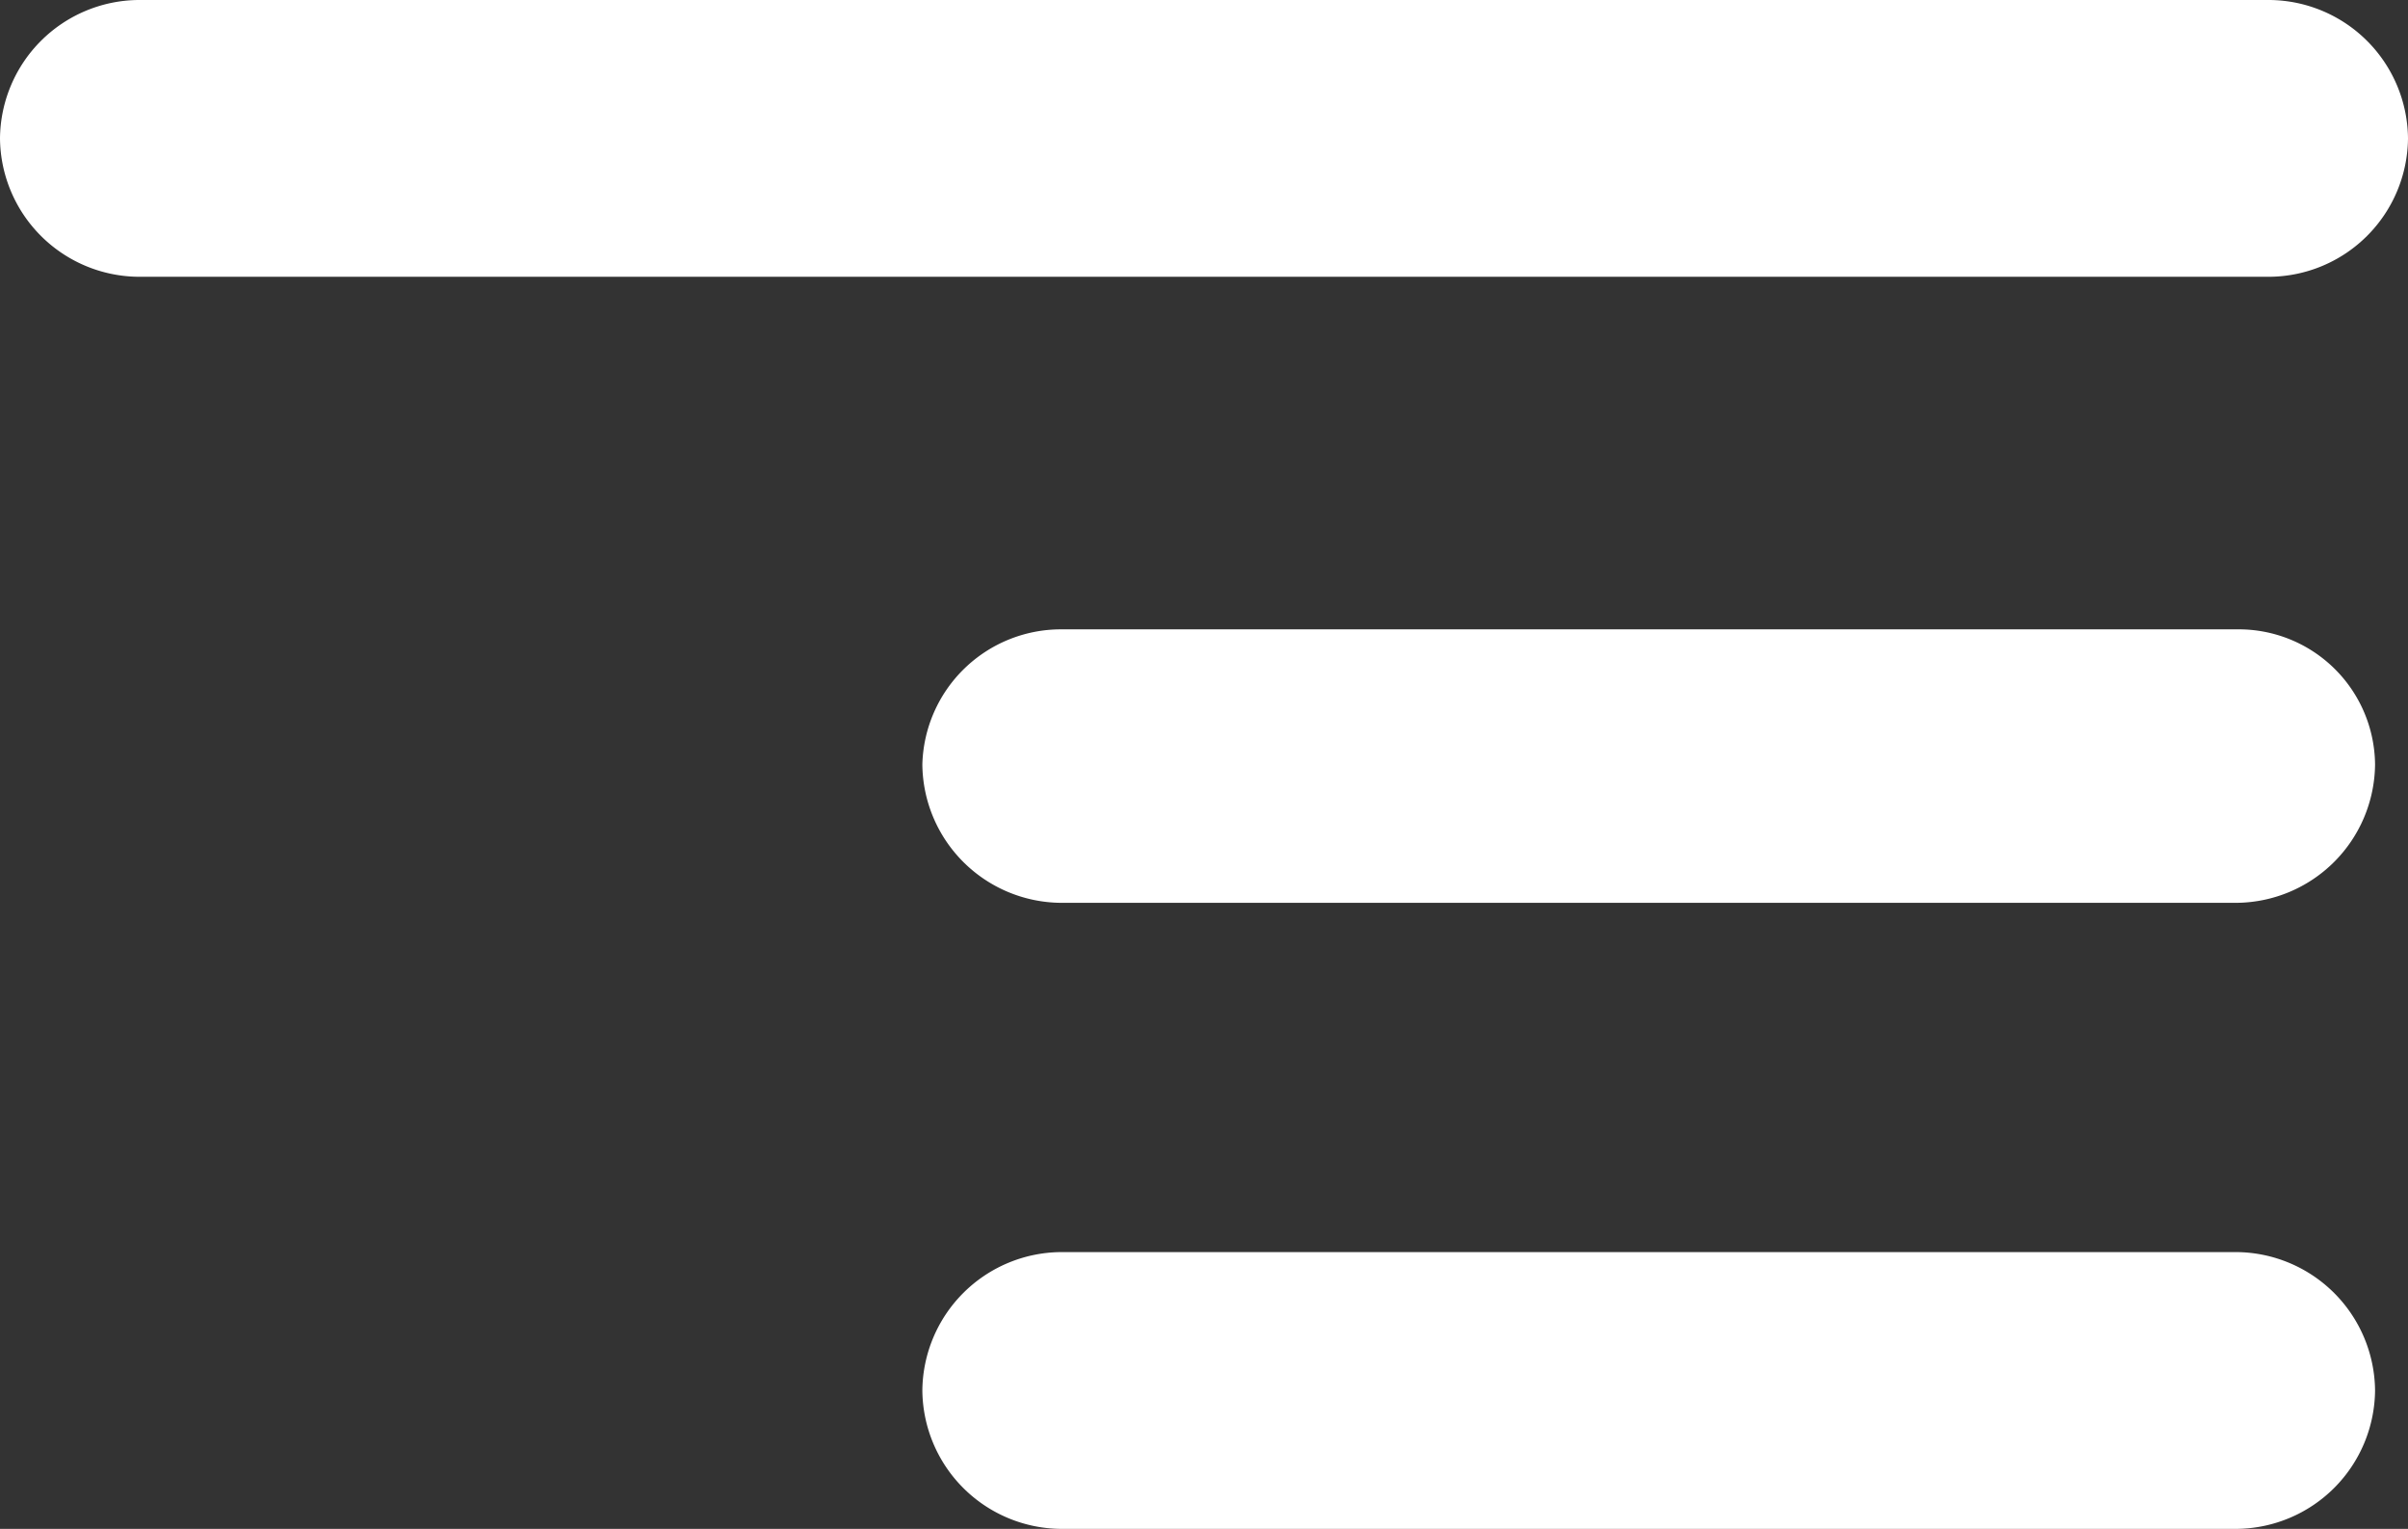 <svg id="Layer_1" data-name="Layer 1" xmlns="http://www.w3.org/2000/svg" viewBox="0 0 73.1 46.4"><rect x="0" y="0" width="73.1" height="46.4" fill="#333333" stroke="none"/><defs><style>.cls-1{fill:#fff;}</style></defs><path class="cls-1" d="M3.45,11h0a4.24,4.24,0,0,1,4.2-4.2h64.7a4.24,4.24,0,0,1,4.2,4.2h0a4.24,4.24,0,0,1-4.2,4.2H7.65A4.24,4.24,0,0,1,3.45,11Z" transform="translate(-3.45 -6.8)"/><path class="cls-1" d="M31.45,30h0a4.21,4.21,0,0,1,4.2-4.1H71.37A4.14,4.14,0,0,1,75.55,30h0a4.24,4.24,0,0,1-4.2,4.2H35.65A4.24,4.24,0,0,1,31.45,30Z" transform="translate(-3.45 -6.8)"/><path class="cls-1" d="M31.45,49h0a4.24,4.24,0,0,1,4.2-4.2h35.7a4.24,4.24,0,0,1,4.2,4.2h0a4.24,4.24,0,0,1-4.2,4.2H35.65A4.24,4.24,0,0,1,31.45,49Z" transform="translate(-3.45 -6.8)"/></svg>